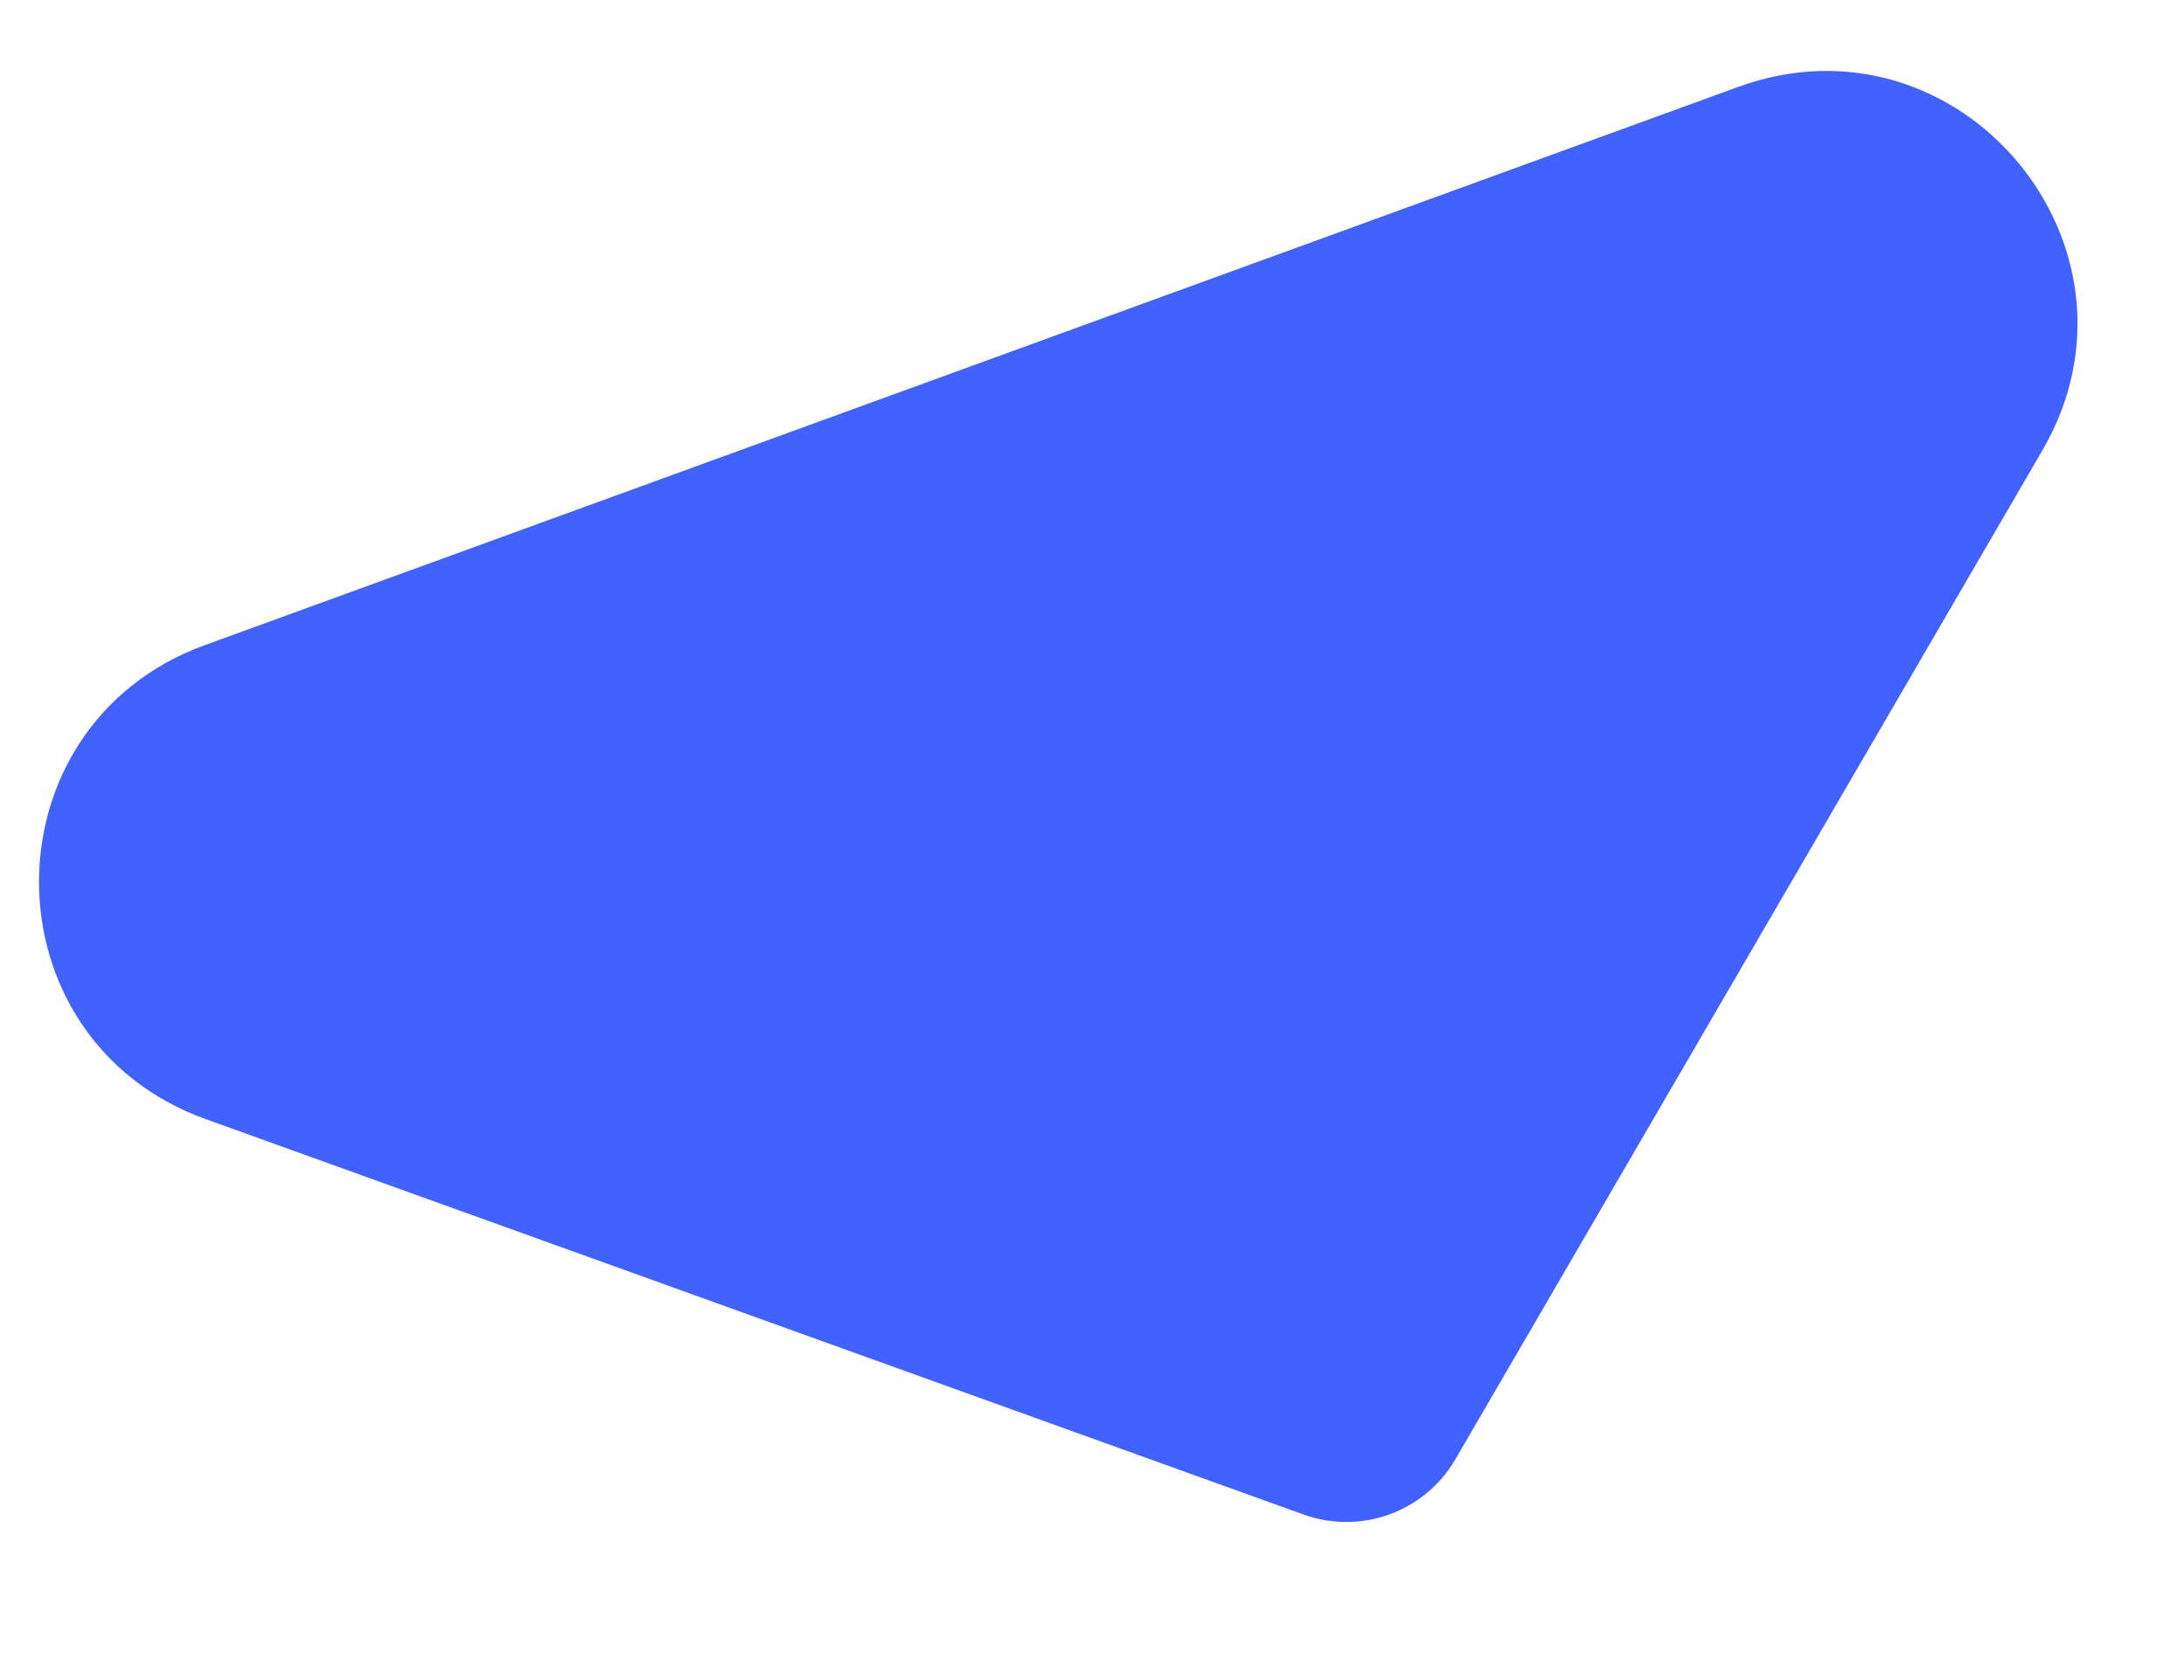 <svg width="13" height="10" viewBox="0 0 13 10" fill="none" xmlns="http://www.w3.org/2000/svg">
<path d="M8.663 8.686C8.481 8.999 8.101 9.137 7.76 9.015L1.224 6.661C-0.096 6.185 -0.099 4.32 1.219 3.84L10.347 0.517C11.665 0.038 12.862 1.469 12.157 2.681L8.663 8.686Z" fill="#4162FF"/>
</svg>
